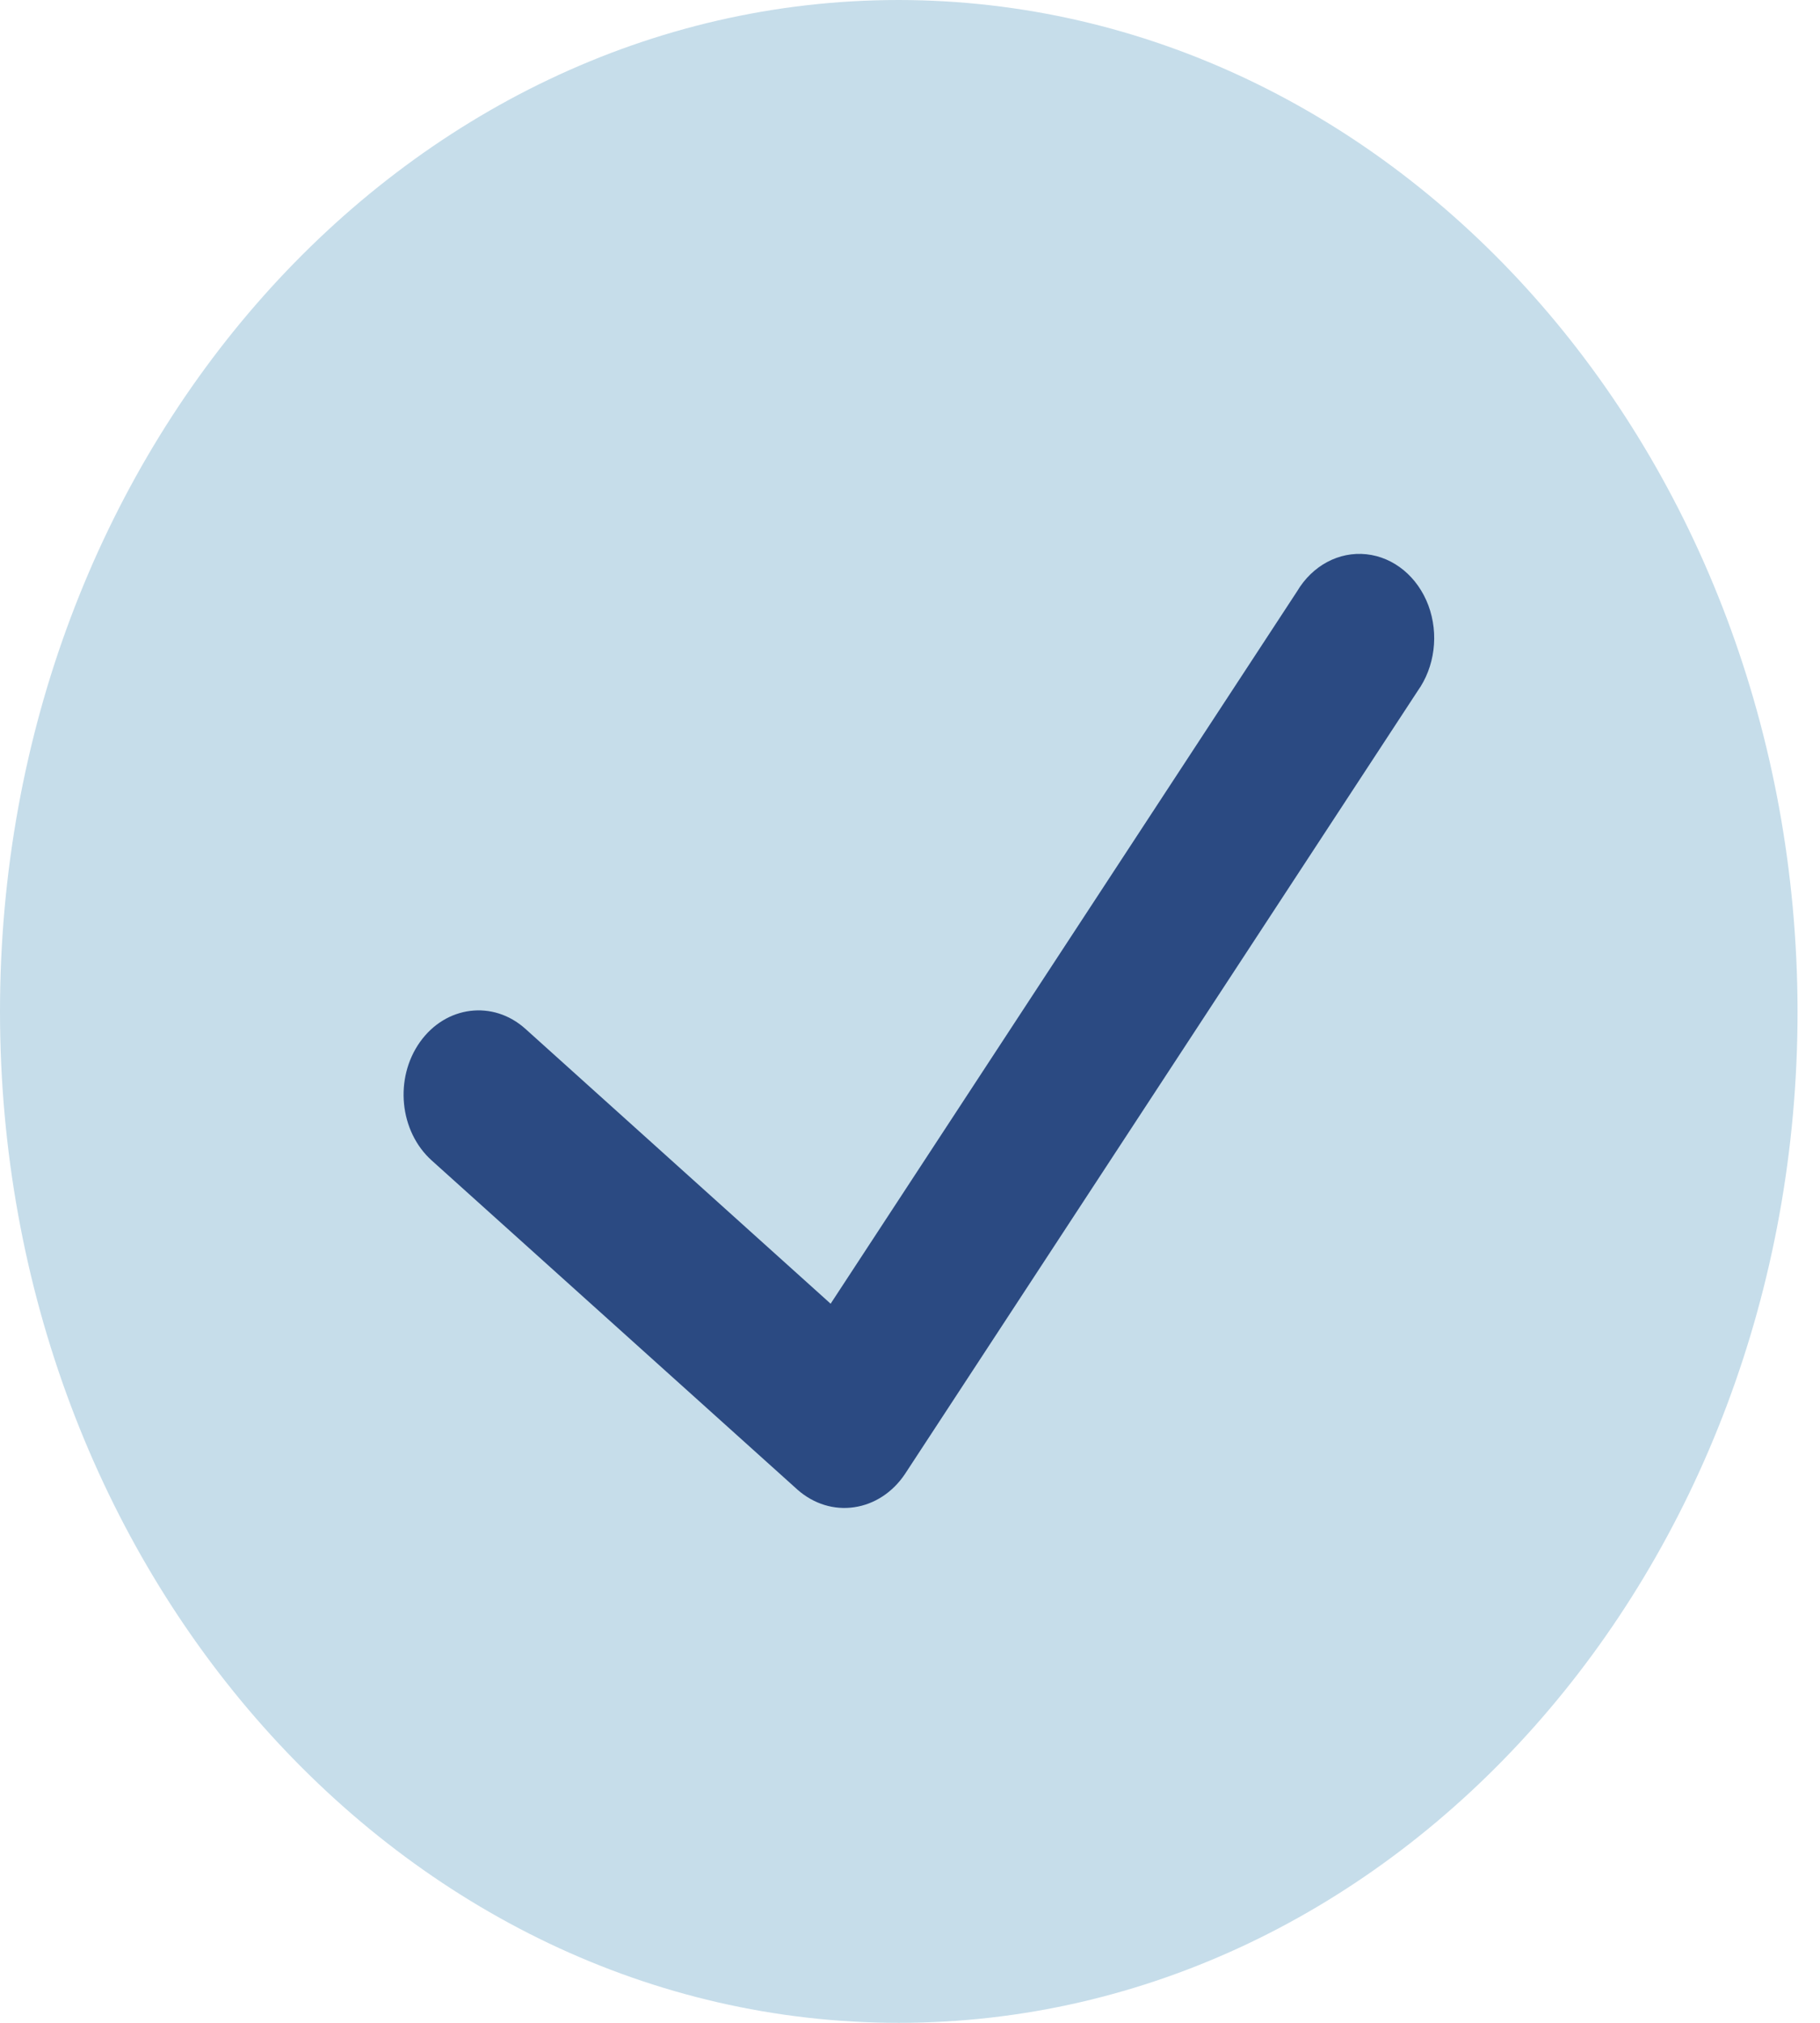 <svg width="18" height="20" viewBox="0 0 18 20" fill="none" xmlns="http://www.w3.org/2000/svg">
<path d="M8.889 0C3.98 0 0 4.477 0 10C0 15.523 3.98 20 8.889 20C13.798 20 17.778 15.523 17.778 10C17.772 4.48 13.796 0.006 8.889 0Z" fill="#C6DDEA"/>
<path d="M14.02 6.833L8.95 14.574C8.829 14.755 8.648 14.873 8.449 14.902C8.25 14.932 8.049 14.87 7.89 14.731L4.27 11.474C3.95 11.186 3.898 10.662 4.154 10.302C4.41 9.943 4.876 9.885 5.196 10.172L8.215 12.89L12.828 5.847C12.979 5.592 13.242 5.451 13.514 5.48C13.786 5.509 14.021 5.703 14.127 5.986C14.232 6.269 14.191 6.594 14.02 6.833Z" fill="#2B4A82"/>
</svg>
